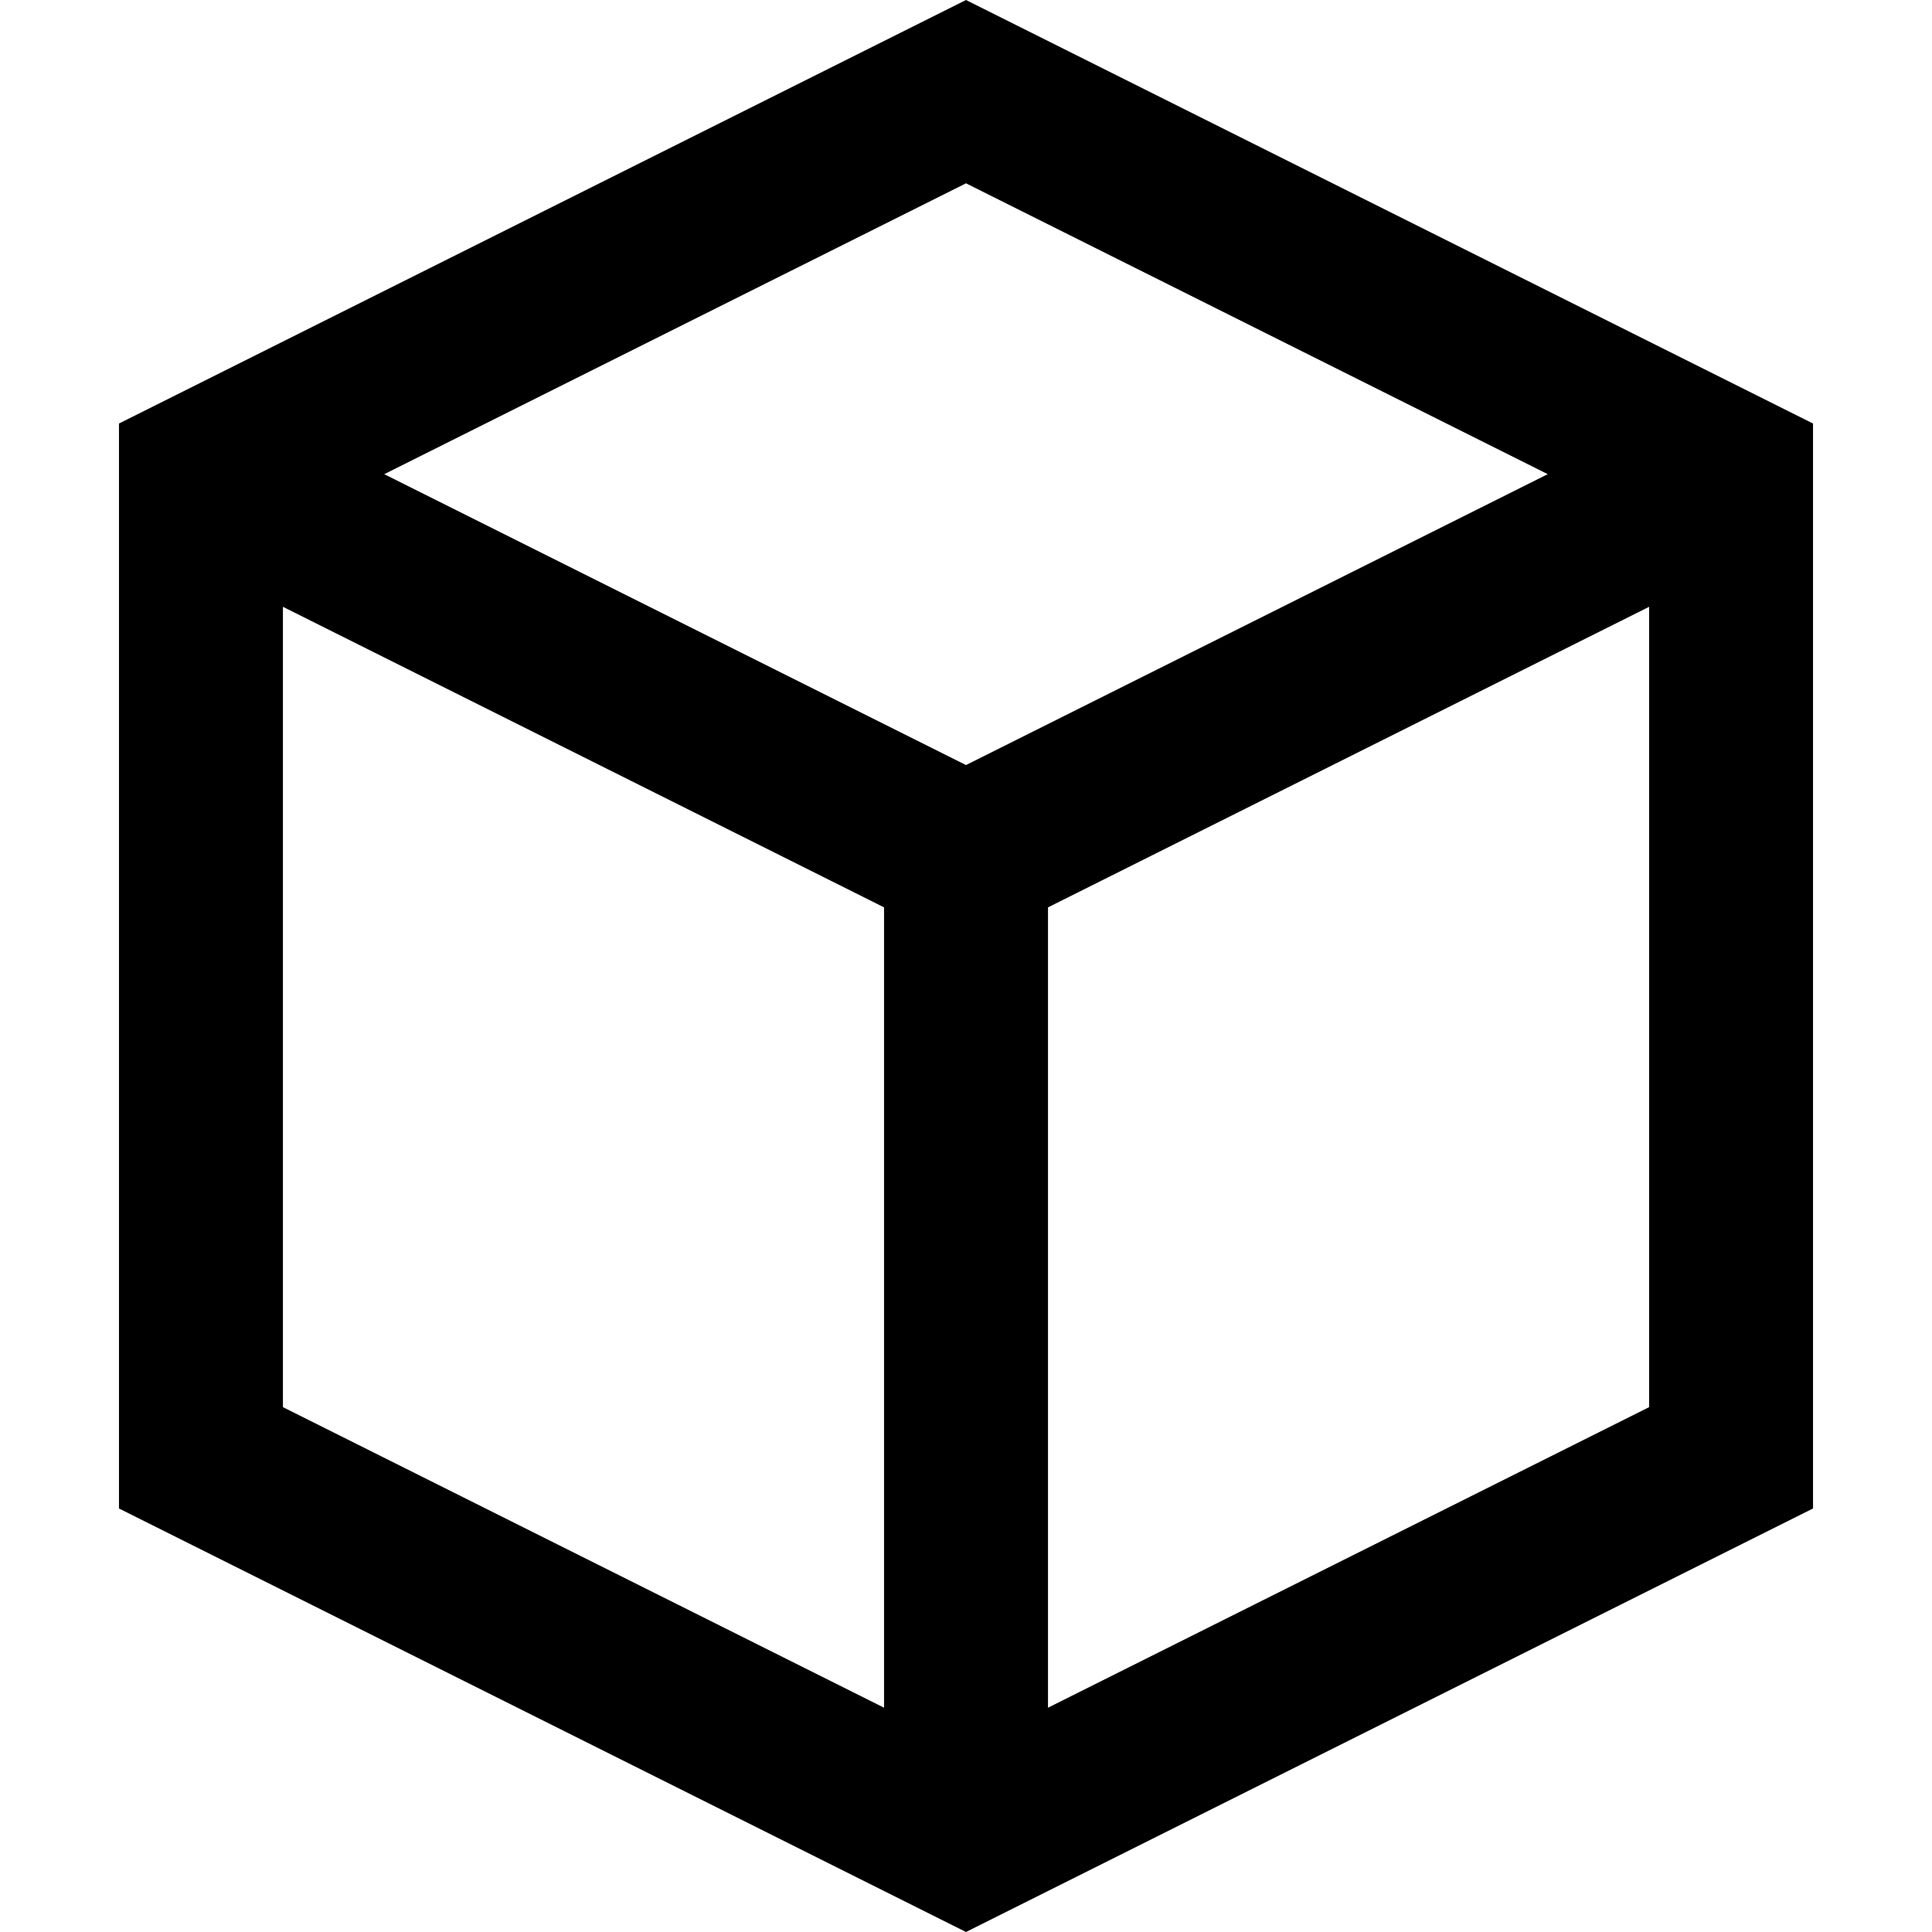 <svg xmlns="http://www.w3.org/2000/svg" viewBox="0 0 512 512">
  <path d="M256 0L31.53 112.24v287.52L256 512l224.47-112.24V112.24L256 0zm-21.72 452.56l-159.3-79.65v-212.1l159.3 79.65v212.1zm-132.45-326.9L256 48.58l154.17 77.08L256 202.75l-154.17-77.09zm335.2 247.25l-159.3 79.65v-212.1l159.3-79.65v212.1z"/>
</svg>
